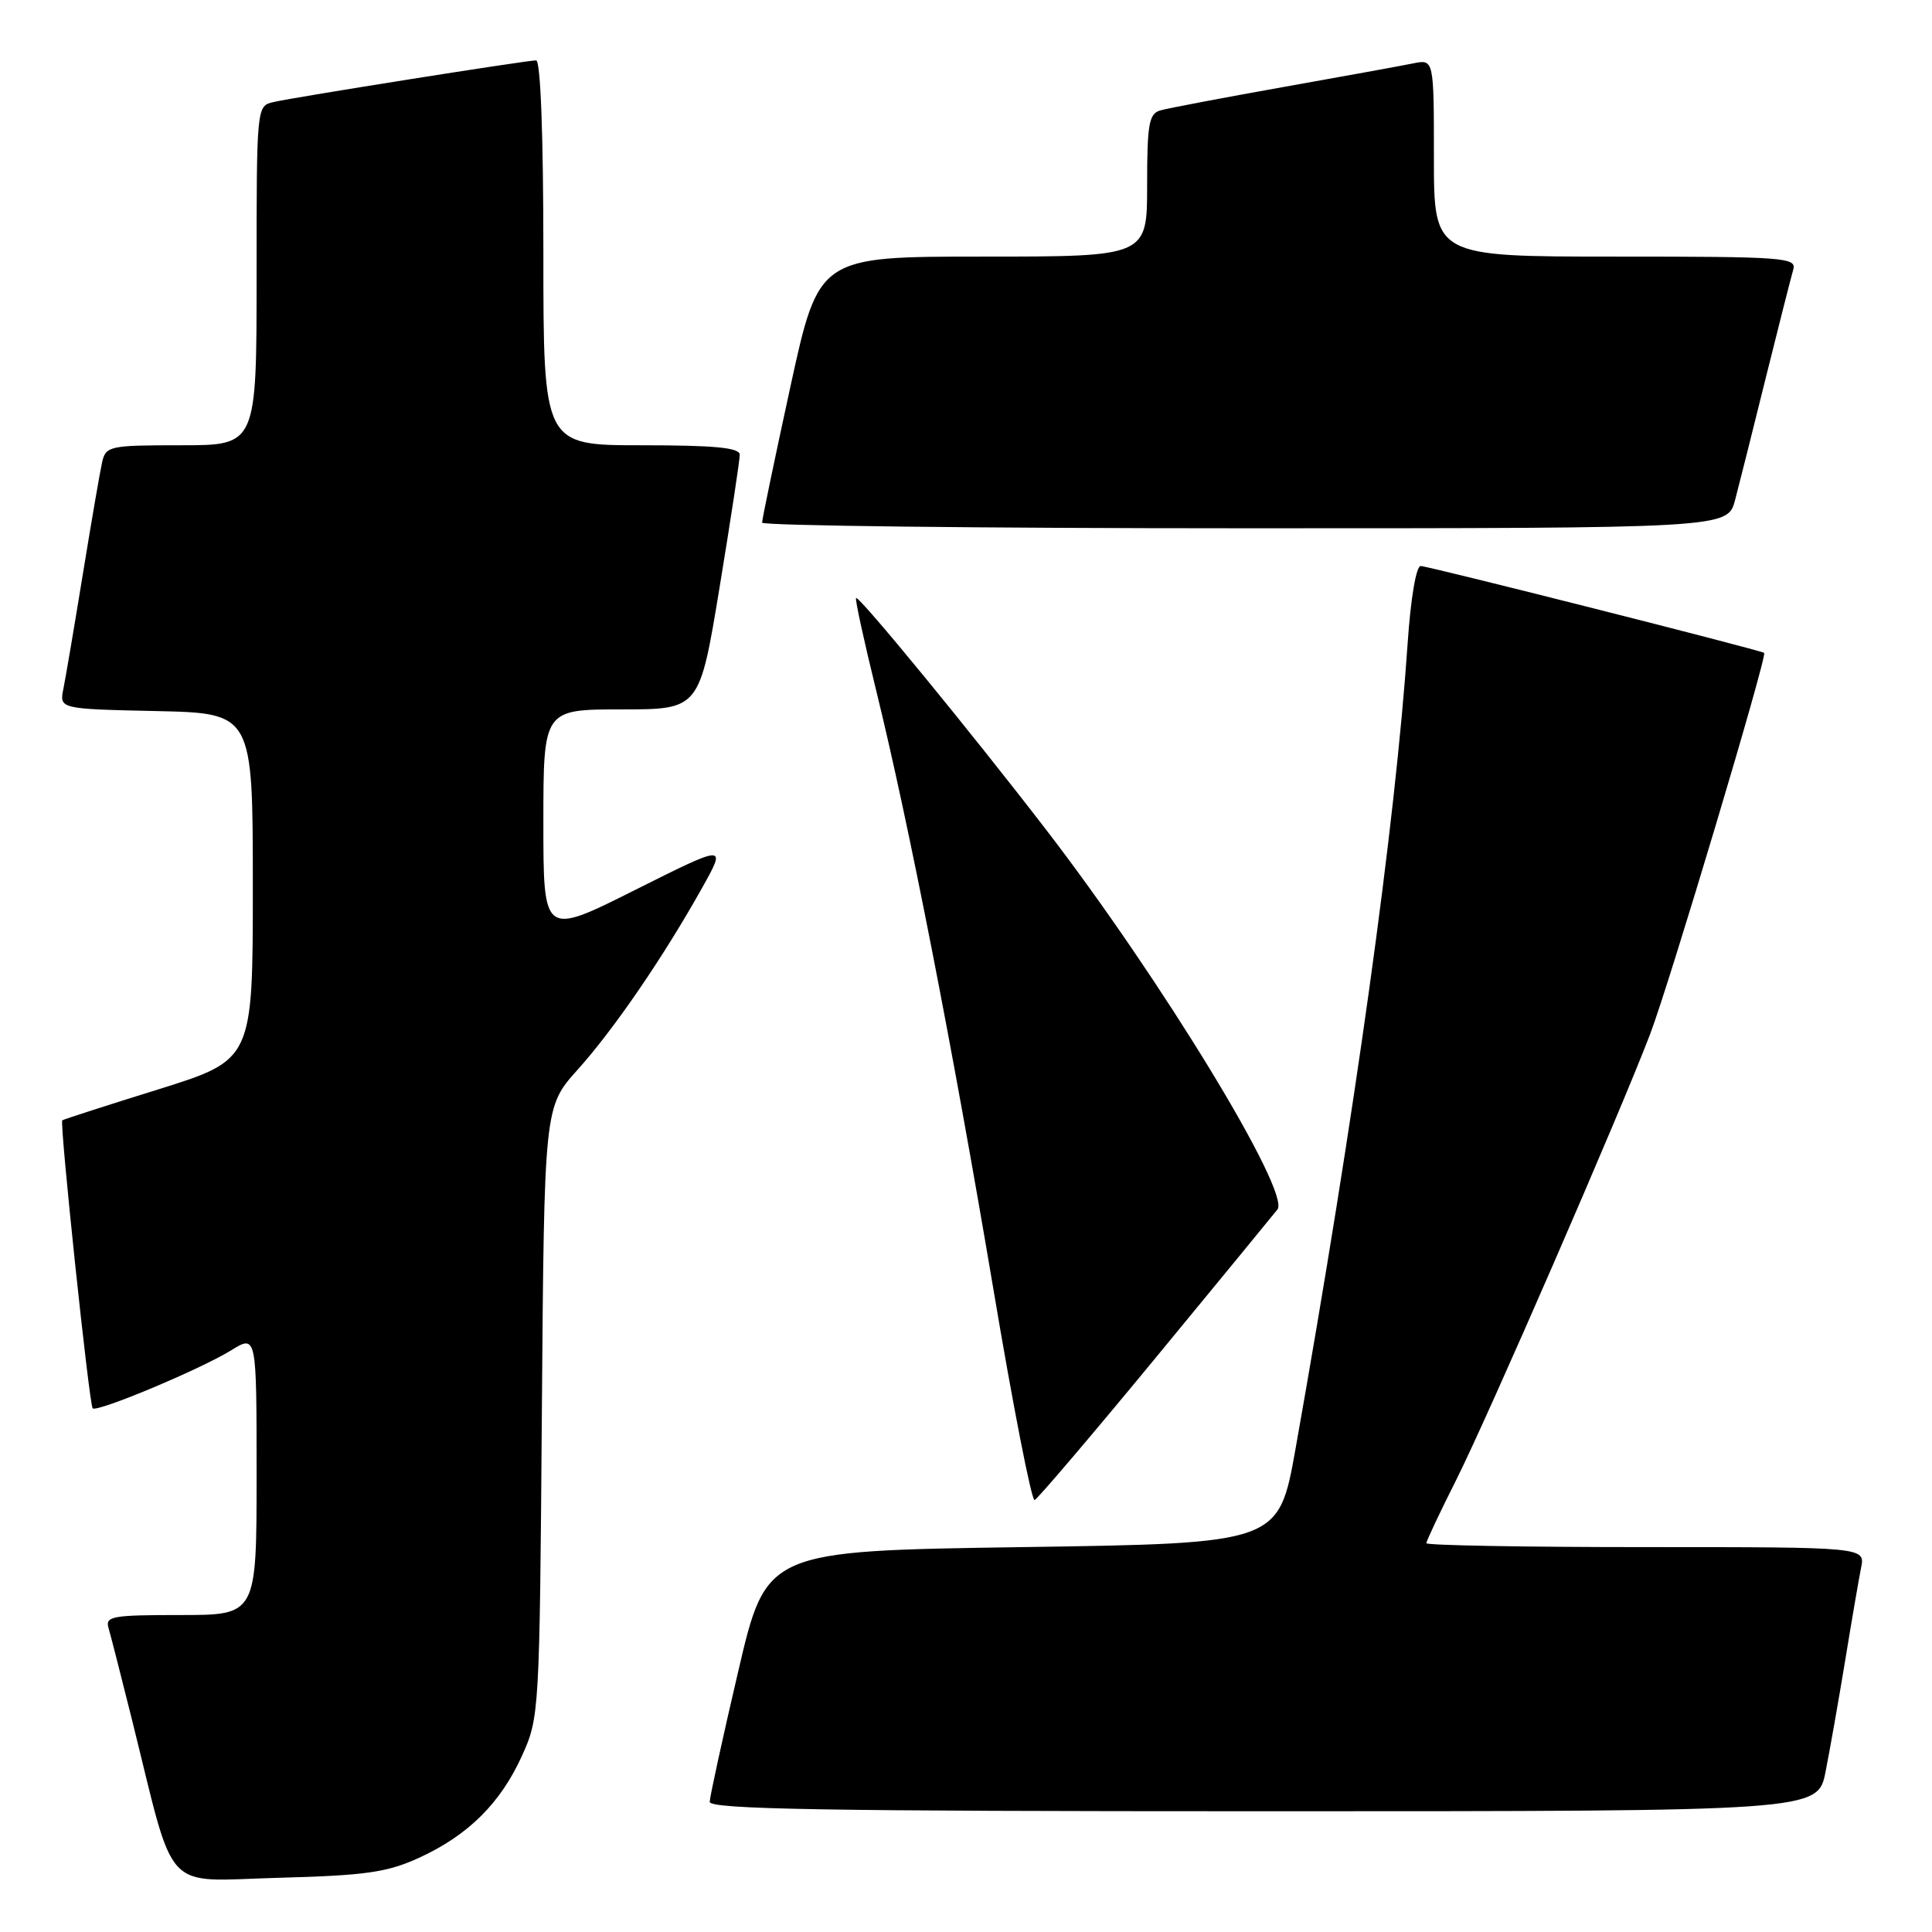 <?xml version="1.0" encoding="UTF-8" standalone="no"?>
<!DOCTYPE svg PUBLIC "-//W3C//DTD SVG 1.1//EN" "http://www.w3.org/Graphics/SVG/1.1/DTD/svg11.dtd" >
<svg xmlns="http://www.w3.org/2000/svg" xmlns:xlink="http://www.w3.org/1999/xlink" version="1.1" viewBox="0 0 256 256">
 <g >
 <path fill="currentColor"
d=" M 55.50 246.18 C 62.02 243.20 66.32 238.94 69.18 232.62 C 71.46 227.58 71.50 226.88 71.80 187.09 C 72.11 146.68 72.11 146.68 76.53 141.75 C 81.35 136.39 87.88 126.85 93.02 117.67 C 96.28 111.85 96.28 111.85 84.14 117.93 C 72.00 124.02 72.00 124.02 72.00 109.01 C 72.00 94.00 72.00 94.00 82.35 94.00 C 92.69 94.00 92.69 94.00 95.36 77.75 C 96.83 68.81 98.03 60.94 98.02 60.25 C 98.00 59.32 94.72 59.00 85.00 59.00 C 72.00 59.00 72.00 59.00 72.00 33.50 C 72.00 17.94 71.63 8.00 71.04 8.00 C 69.77 8.00 39.11 12.86 36.25 13.52 C 34.00 14.04 34.00 14.04 34.00 36.52 C 34.00 59.00 34.00 59.00 24.02 59.00 C 14.49 59.00 14.02 59.10 13.53 61.25 C 13.25 62.49 12.11 69.12 10.99 76.00 C 9.87 82.88 8.71 89.72 8.41 91.22 C 7.85 93.94 7.85 93.94 20.68 94.22 C 33.50 94.50 33.50 94.50 33.50 117.47 C 33.50 140.43 33.50 140.43 21.00 144.34 C 14.12 146.48 8.39 148.33 8.25 148.45 C 7.88 148.77 11.82 186.15 12.28 186.61 C 12.85 187.18 26.55 181.44 30.62 178.93 C 34.00 176.84 34.00 176.84 34.00 195.42 C 34.00 214.00 34.00 214.00 23.93 214.00 C 14.81 214.00 13.91 214.16 14.39 215.75 C 14.67 216.71 16.08 222.22 17.52 228.00 C 23.32 251.34 21.36 249.24 36.85 248.82 C 48.43 248.51 51.26 248.11 55.50 246.18 Z  M 241.90 234.75 C 242.47 231.86 243.64 225.22 244.50 220.00 C 245.35 214.78 246.30 209.26 246.60 207.75 C 247.16 205.00 247.16 205.00 218.08 205.00 C 202.09 205.00 189.00 204.77 189.00 204.48 C 189.00 204.19 190.77 200.44 192.93 196.15 C 197.19 187.67 214.66 147.51 218.66 137.00 C 221.23 130.25 234.22 86.82 233.76 86.51 C 233.18 86.12 189.22 75.00 188.25 75.00 C 187.65 75.00 186.92 79.28 186.52 85.25 C 184.87 109.43 179.57 147.49 171.66 192.00 C 169.43 204.50 169.43 204.50 135.49 205.00 C 101.54 205.50 101.54 205.50 97.81 221.50 C 95.75 230.30 94.06 238.06 94.04 238.75 C 94.01 239.74 109.33 240.00 167.43 240.00 C 240.86 240.00 240.86 240.00 241.90 234.75 Z  M 153.06 180.00 C 161.44 169.82 168.74 160.94 169.27 160.26 C 171.04 157.97 153.87 129.78 138.66 110.00 C 128.65 96.98 113.80 78.87 113.43 79.24 C 113.28 79.39 114.48 84.91 116.10 91.50 C 120.43 109.14 126.22 138.74 131.62 170.77 C 134.23 186.32 136.70 198.92 137.09 198.77 C 137.48 198.62 144.67 190.18 153.06 180.00 Z  M 229.91 66.25 C 230.45 64.19 232.29 56.88 233.99 50.00 C 235.70 43.12 237.33 36.71 237.61 35.75 C 238.10 34.12 236.52 34.00 214.07 34.00 C 190.00 34.00 190.00 34.00 190.00 20.92 C 190.00 7.84 190.00 7.84 187.25 8.40 C 185.74 8.71 177.97 10.12 170.00 11.54 C 162.03 12.96 154.71 14.35 153.75 14.63 C 152.24 15.06 152.00 16.44 152.00 24.57 C 152.00 34.00 152.00 34.00 130.24 34.00 C 108.49 34.00 108.49 34.00 104.73 51.25 C 102.66 60.74 100.98 68.84 100.98 69.25 C 100.99 69.66 129.78 70.00 164.96 70.00 C 228.92 70.00 228.92 70.00 229.91 66.25 Z "/>
</g>
</svg>